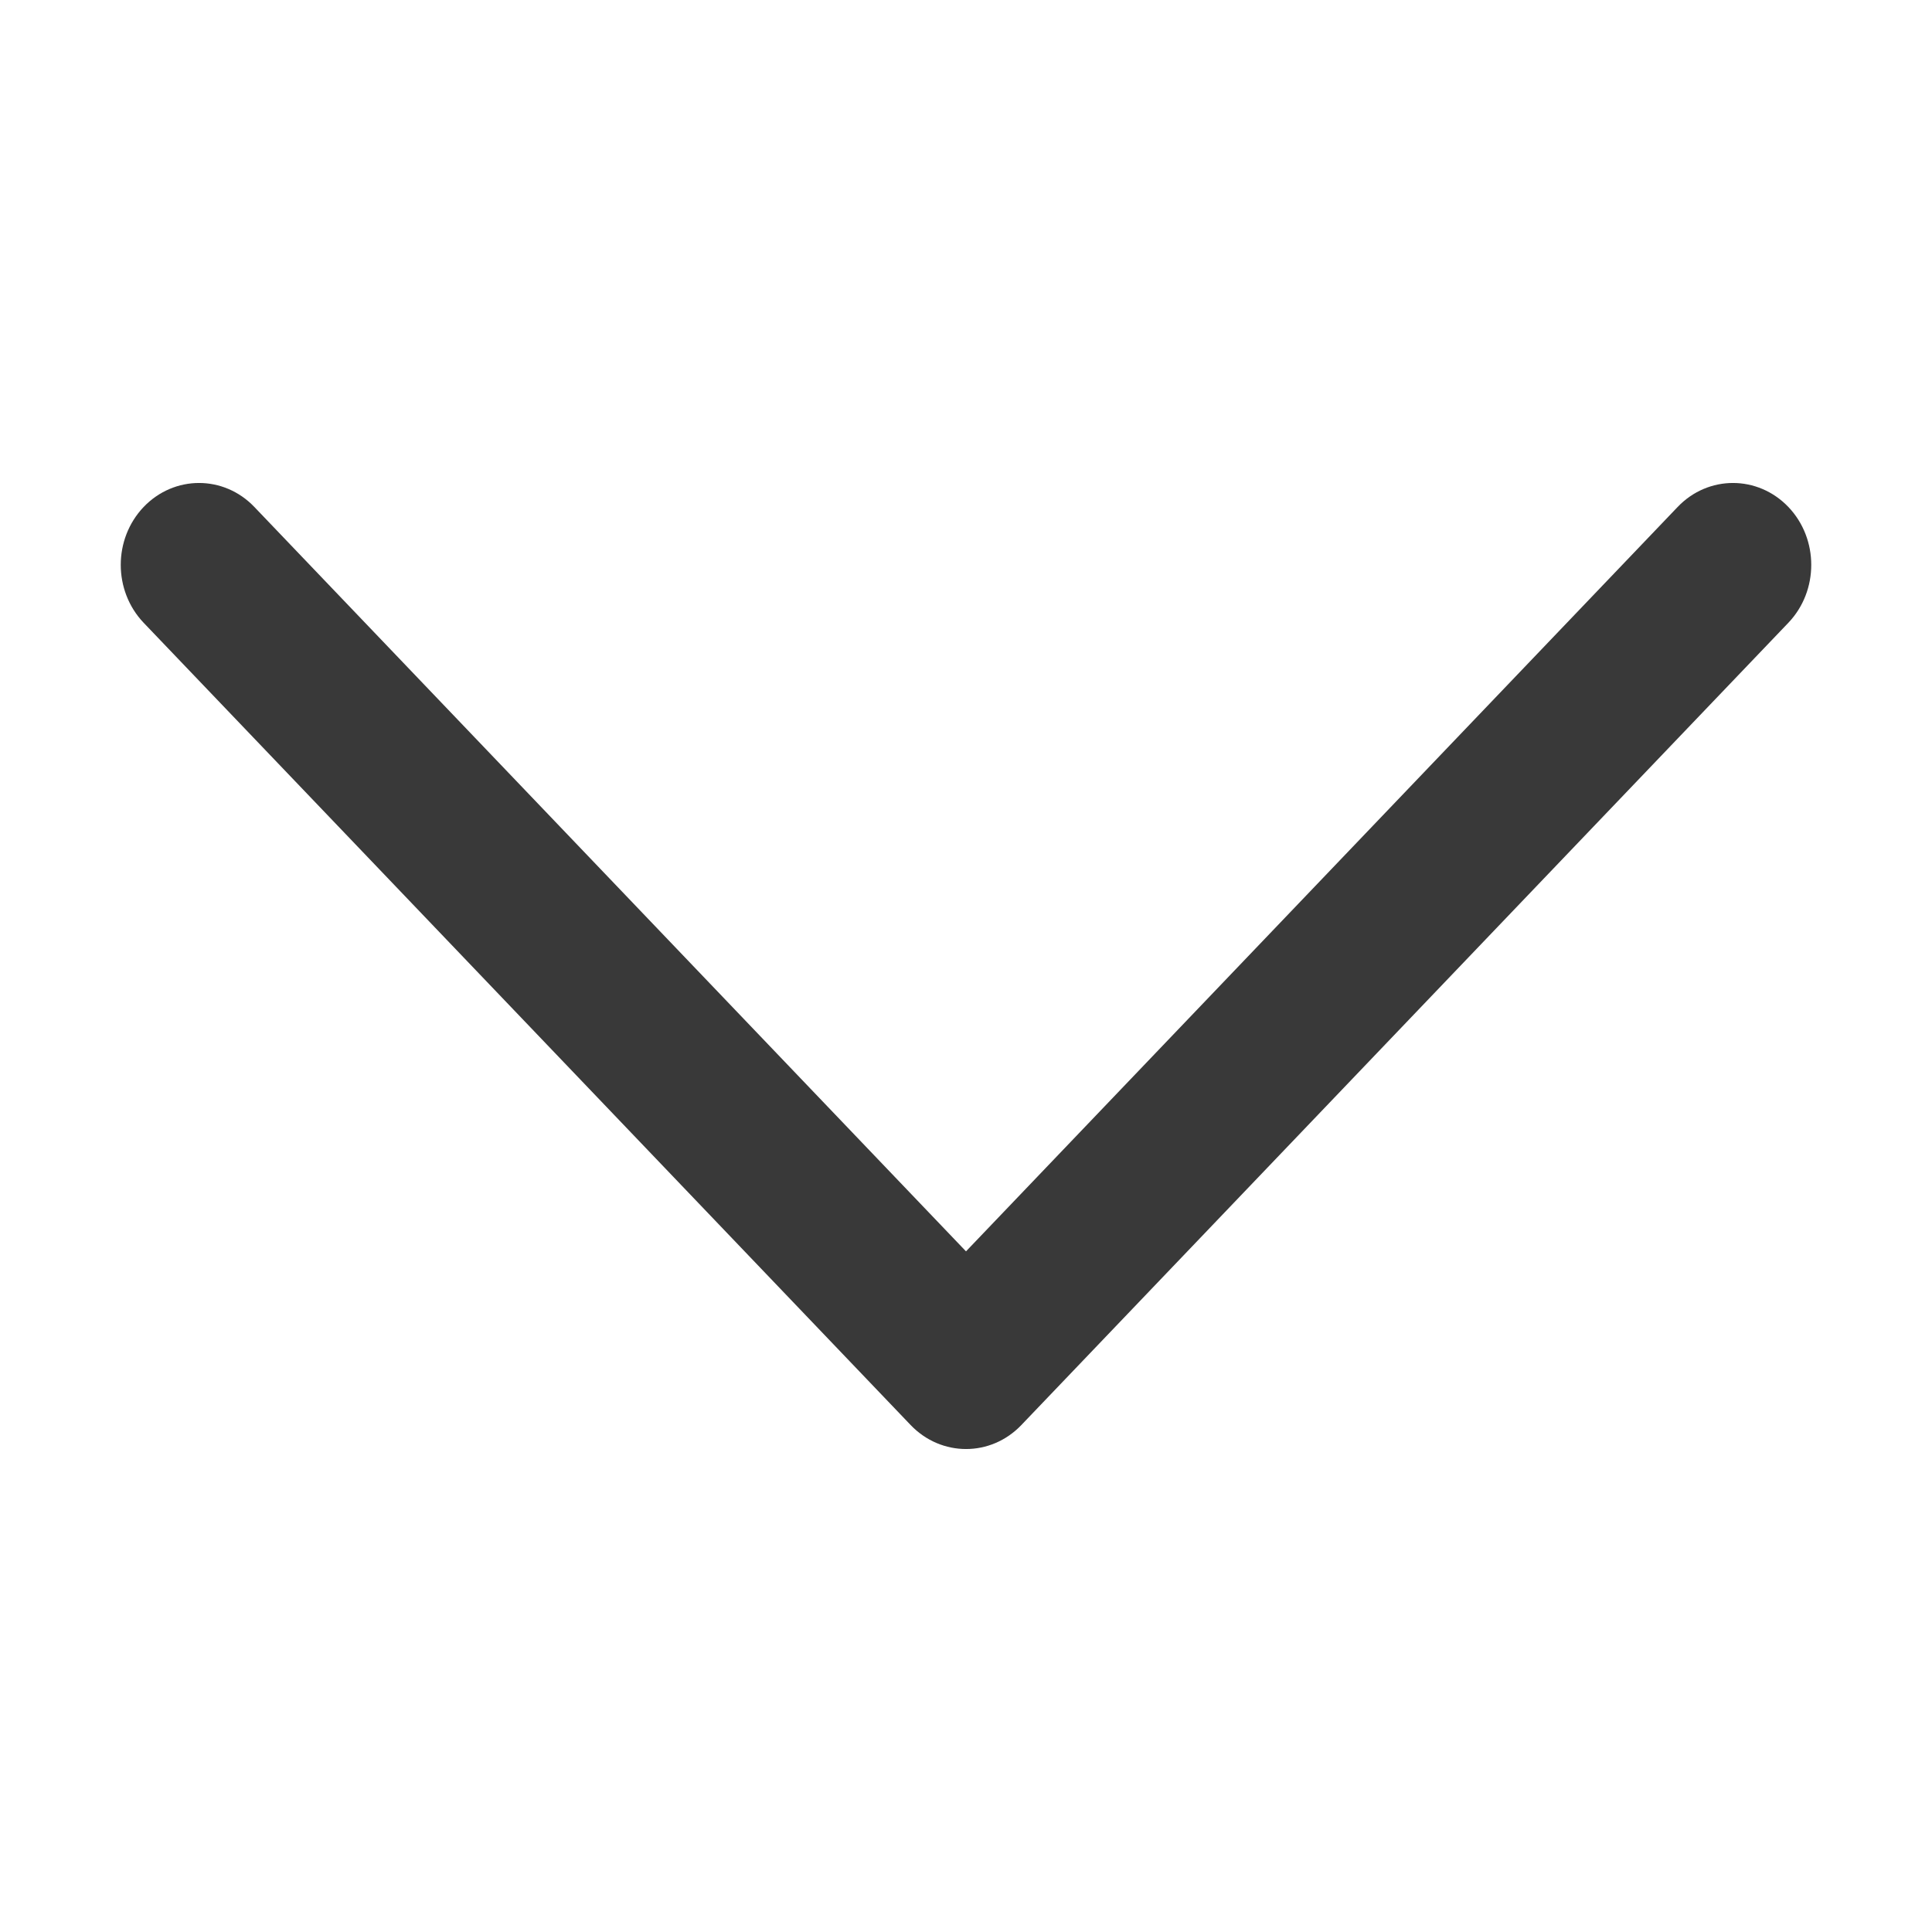 <svg width="20" height="20" viewBox="0 0 20 20" fill="none" xmlns="http://www.w3.org/2000/svg">
<path d="M10.573 14.752L18.513 6.447C18.829 6.116 18.829 5.579 18.513 5.248C18.196 4.917 17.683 4.917 17.367 5.248L10 12.954L2.633 5.248C2.317 4.917 1.804 4.917 1.487 5.248C1.329 5.414 1.25 5.631 1.25 5.847C1.25 6.064 1.329 6.281 1.487 6.447L9.427 14.752C9.744 15.083 10.257 15.083 10.573 14.752Z" fill="#393939"/>
</svg>
